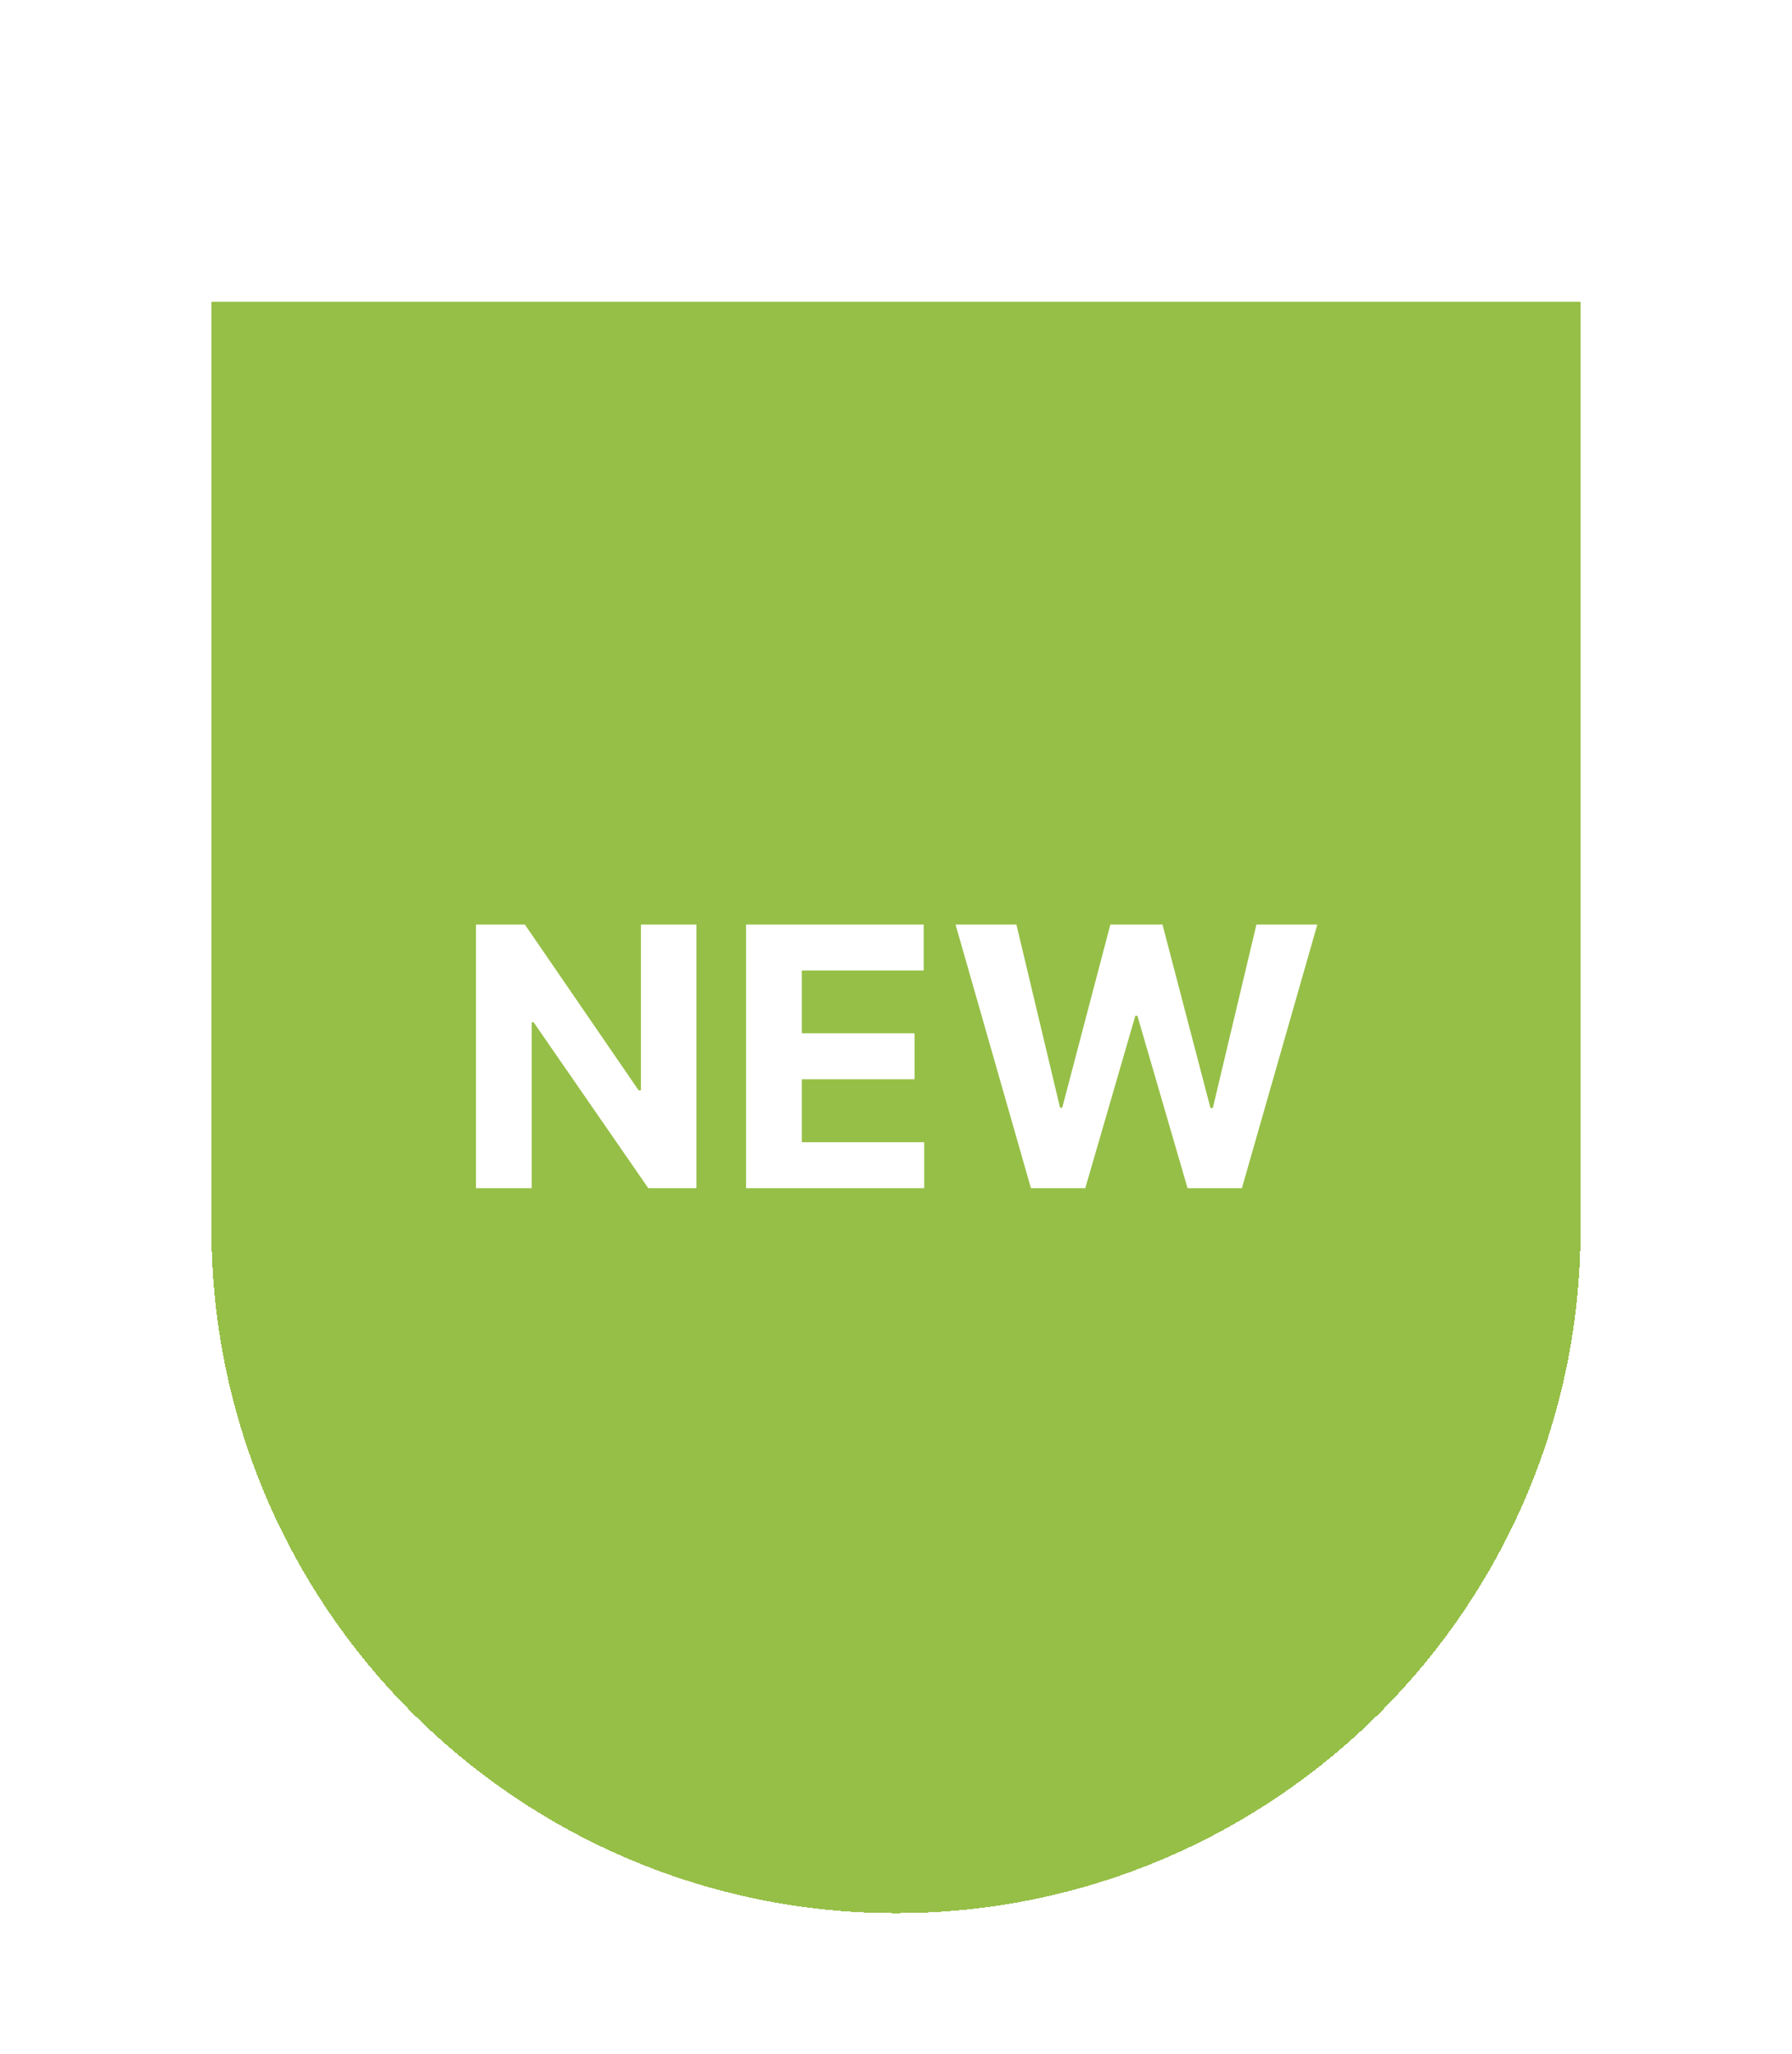 <svg width="89" height="102" viewBox="0 0 89 102" fill="none" xmlns="http://www.w3.org/2000/svg">
<g filter="url(#filter0_dd_2500_7022)">
<path d="M10.5 10H78.5V56C78.5 74.778 63.278 90 44.5 90C25.722 90 10.5 74.778 10.5 56V10Z" fill="#96BF47" shape-rendering="crispEdges"/>
<path d="M34.587 40.909V54H32.197L26.501 45.761H26.405V54H23.638V40.909H26.067L31.717 49.142H31.832V40.909H34.587ZM37.054 54V40.909H45.875V43.191H39.822V46.31H45.421V48.592H39.822V51.718H45.901V54H37.054ZM51.202 54L47.457 40.909H50.48L52.647 50.005H52.756L55.146 40.909H57.735L60.119 50.024H60.234L62.401 40.909H65.425L61.679 54H58.981L56.489 45.441H56.386L53.9 54H51.202Z" fill="white"/>
</g>
<defs>
<filter id="filter0_dd_2500_7022" x="0.5" y="0" width="88" height="102" filterUnits="userSpaceOnUse" color-interpolation-filters="sRGB">
<feFlood flood-opacity="0" result="BackgroundImageFix"/>
<feColorMatrix in="SourceAlpha" type="matrix" values="0 0 0 0 0 0 0 0 0 0 0 0 0 0 0 0 0 0 127 0" result="hardAlpha"/>
<feOffset dy="5"/>
<feGaussianBlur stdDeviation="3.5"/>
<feComposite in2="hardAlpha" operator="out"/>
<feColorMatrix type="matrix" values="0 0 0 0 0.123 0 0 0 0 0.164 0 0 0 0 0.225 0 0 0 0.07 0"/>
<feBlend mode="normal" in2="BackgroundImageFix" result="effect1_dropShadow_2500_7022"/>
<feColorMatrix in="SourceAlpha" type="matrix" values="0 0 0 0 0 0 0 0 0 0 0 0 0 0 0 0 0 0 127 0" result="hardAlpha"/>
<feOffset/>
<feGaussianBlur stdDeviation="5"/>
<feComposite in2="hardAlpha" operator="out"/>
<feColorMatrix type="matrix" values="0 0 0 0 0.123 0 0 0 0 0.164 0 0 0 0 0.225 0 0 0 0.03 0"/>
<feBlend mode="normal" in2="effect1_dropShadow_2500_7022" result="effect2_dropShadow_2500_7022"/>
<feBlend mode="normal" in="SourceGraphic" in2="effect2_dropShadow_2500_7022" result="shape"/>
</filter>
</defs>
</svg>
